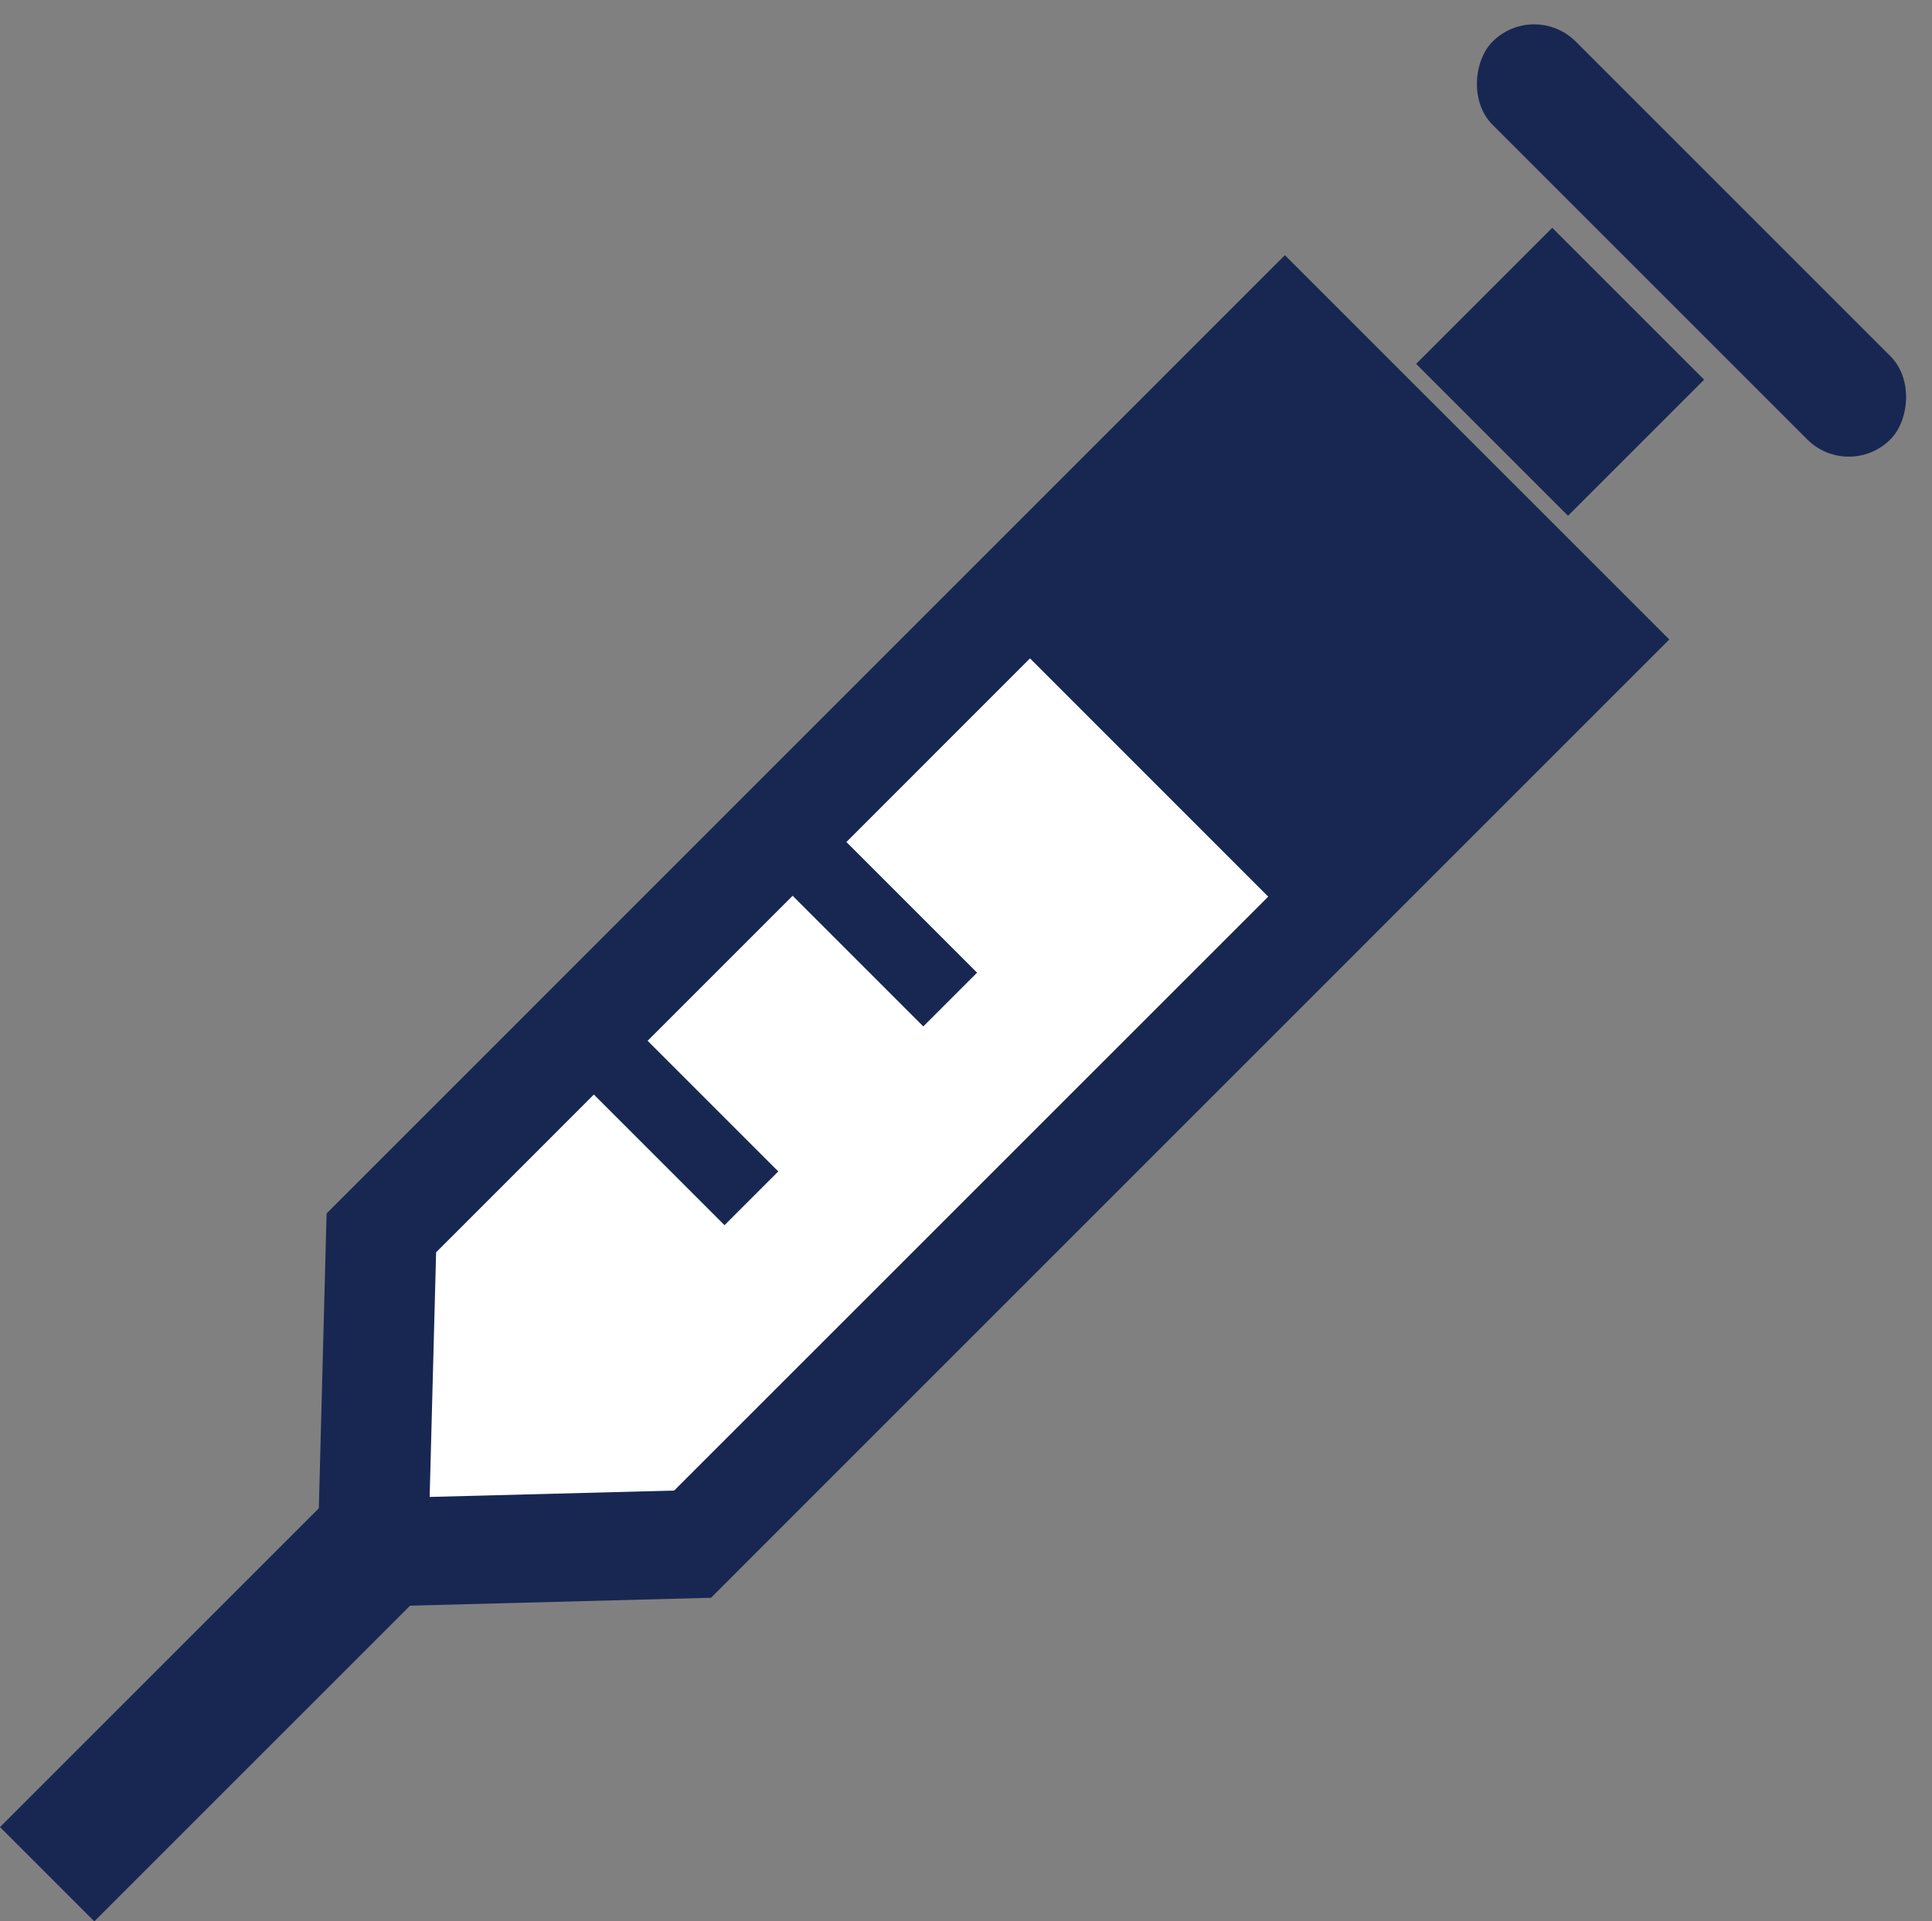 <svg xmlns="http://www.w3.org/2000/svg" width="24.219" height="24.088" viewBox="0 0 24.219 24.088">
    <rect x="0" y="0" width="24.219" height="24.088" fill="#808080" stroke="none"/>
    <g id="Group_574" data-name="Group 574" transform="translate(-144.732 -281.255)">
        <path id="Path_78" data-name="Path 78" d="M4746.623,115.673l-12.013,12.014-4.949.13.13-4.948,12.013-12.014Z" transform="translate(-4580.965 173.599)" fill="#182752" />
        <rect id="Rectangle_157" data-name="Rectangle 157" width="7.501" height="1.672" transform="translate(144.732 304.161) rotate(-45)" fill="#182752" />
        <path id="Path_79" data-name="Path 79" d="M4754.171,163.6l-7.447,7.446-3.065.08.081-3.067,7.445-7.446Z" transform="translate(-4593.541 128.896)" fill="#fff" />
        <rect id="Rectangle_158" data-name="Rectangle 158" width="7.053" height="1.475" rx="0.737" transform="translate(163.964 281.255) rotate(45)" fill="#182752" />
        <rect id="Rectangle_159" data-name="Rectangle 159" width="2.413" height="2.693" transform="translate(162.484 285.817) rotate(-45)" fill="#182752" />
        <rect id="Rectangle_160" data-name="Rectangle 160" width="2.939" height="0.953" transform="translate(152.41 293.863) rotate(45)" fill="#182752" />
        <rect id="Rectangle_161" data-name="Rectangle 161" width="2.939" height="0.953" transform="translate(154.902 291.371) rotate(45)" fill="#182752" />
    </g>
</svg>
  